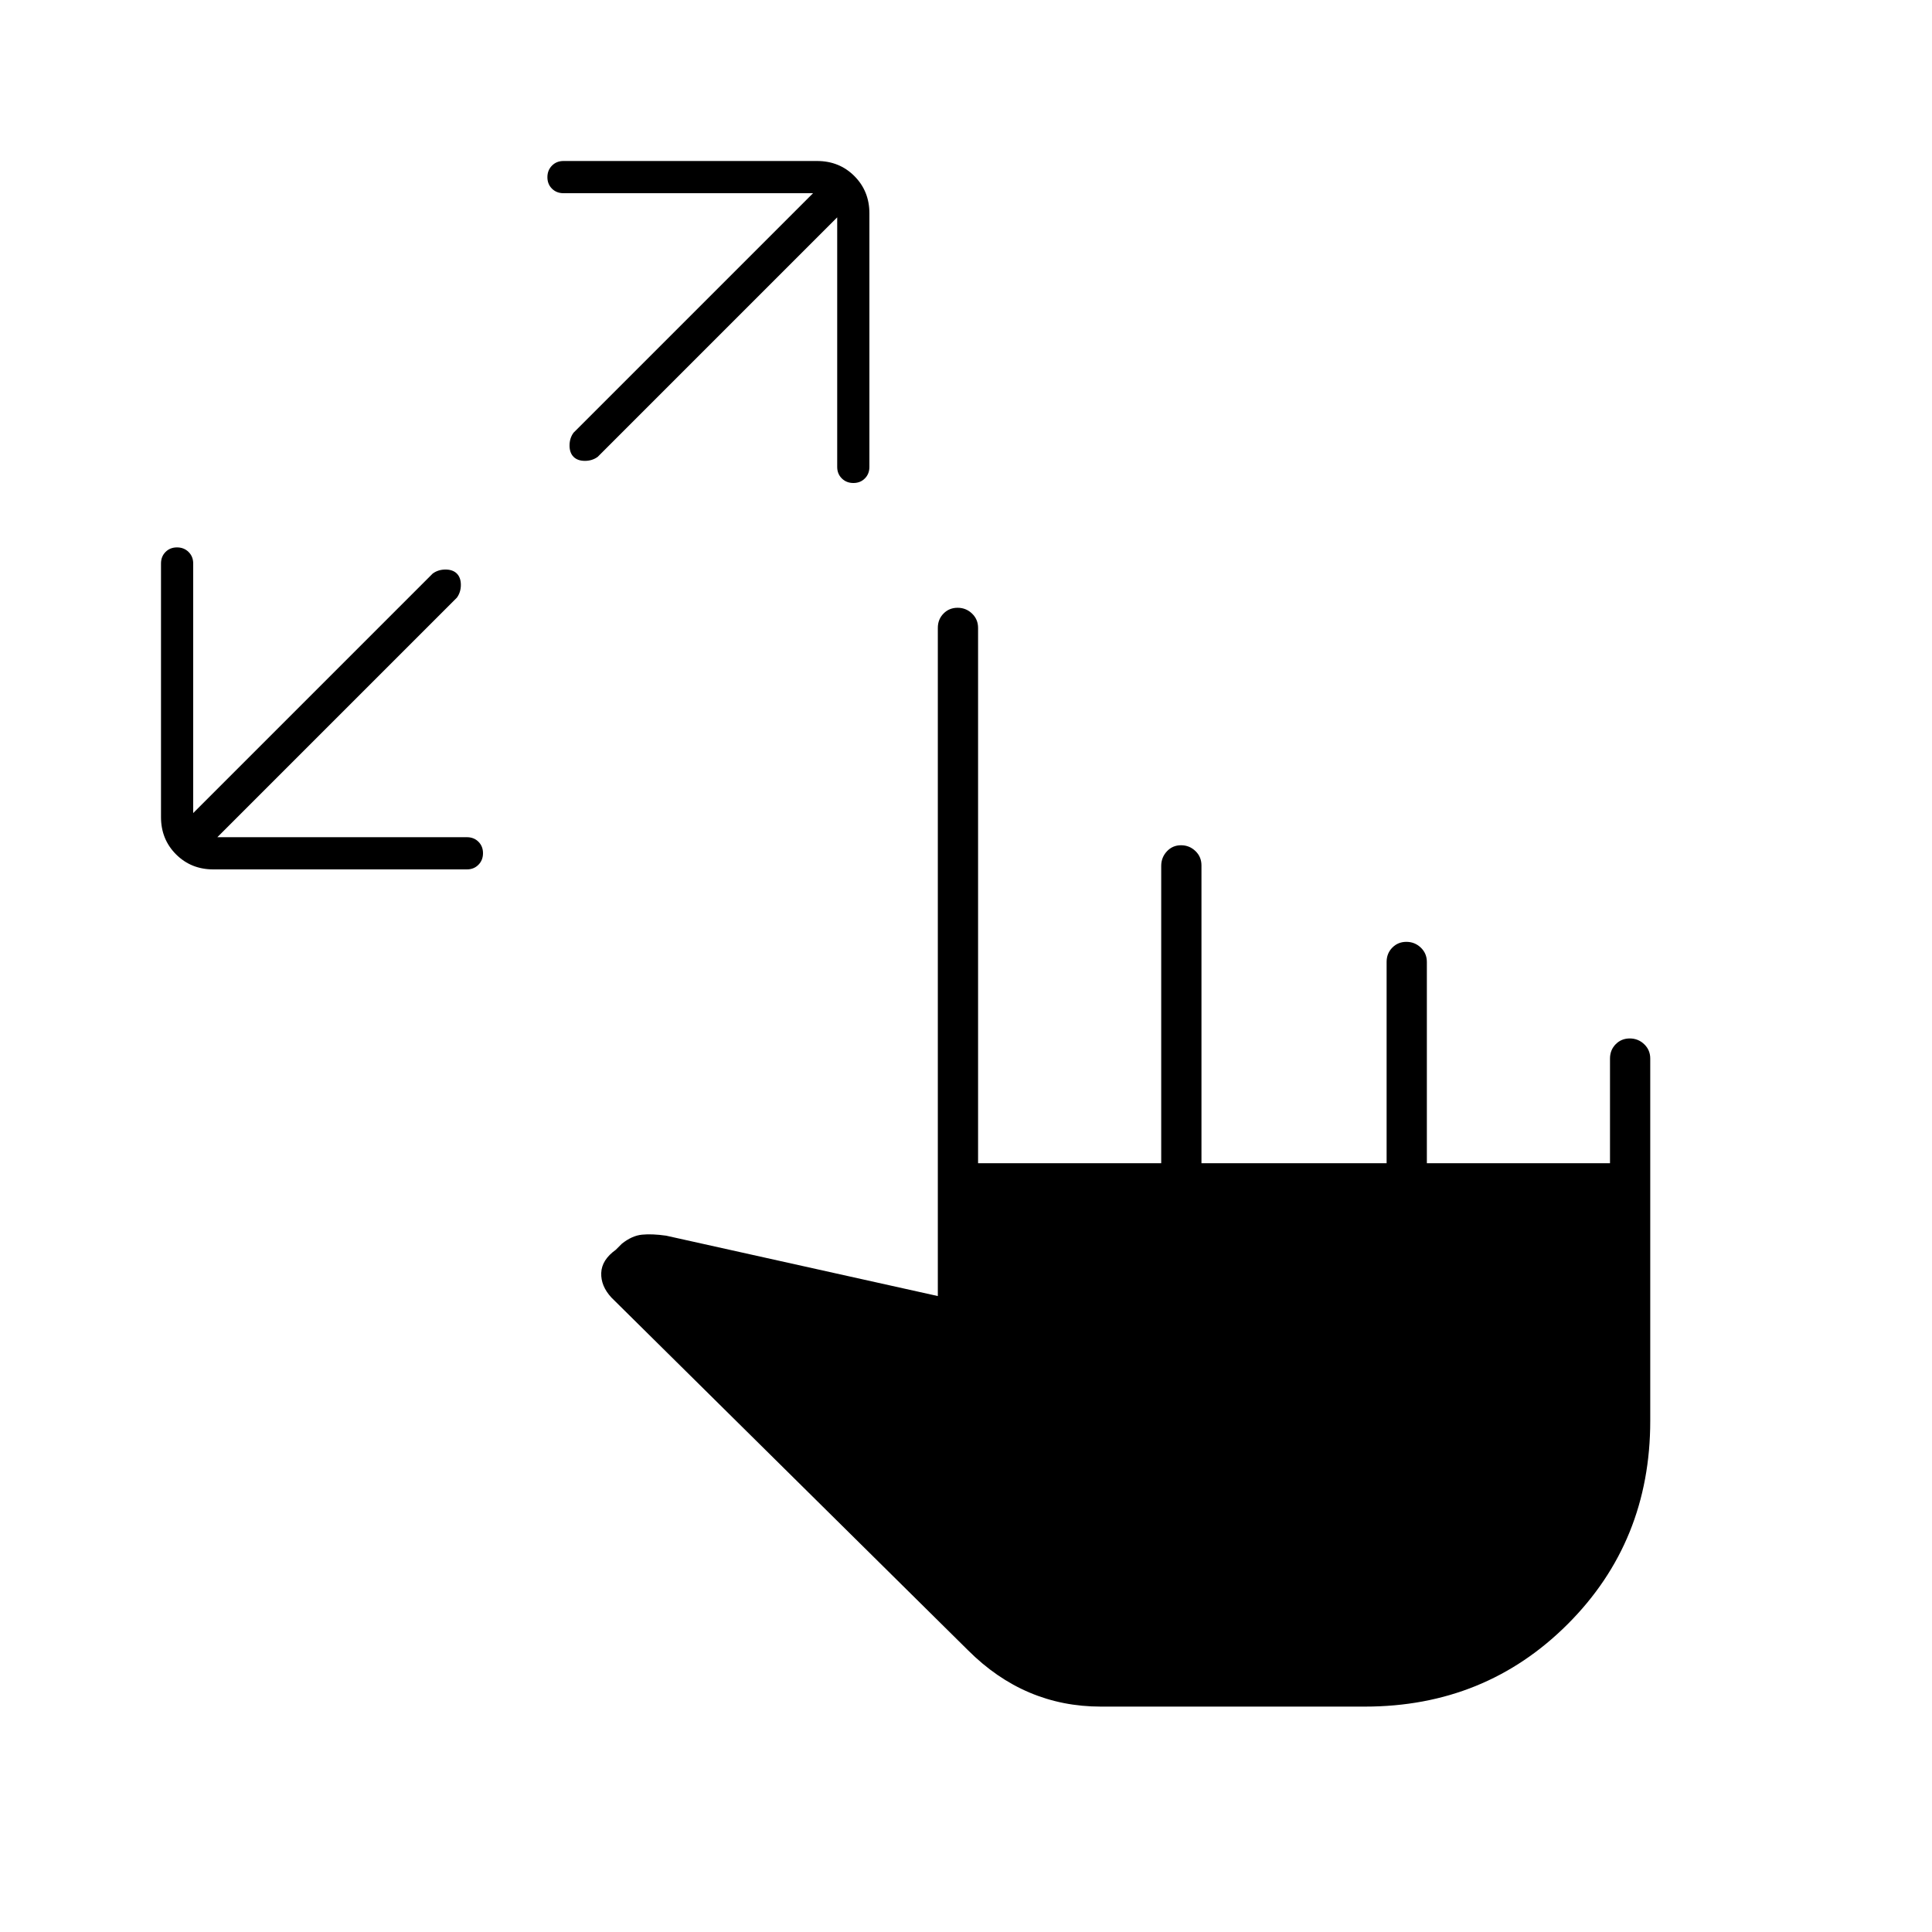 <svg xmlns="http://www.w3.org/2000/svg" height="20" viewBox="0 -960 960 960" width="20"><path d="M108-544h124q3.467 0 5.733 2.253 2.267 2.254 2.267 5.7 0 3.447-2.267 5.747-2.266 2.3-5.733 2.3H106q-11.05 0-18.525-7.475Q80-542.95 80-554v-126q0-3.467 2.254-5.733 2.253-2.267 5.7-2.267 3.446 0 5.746 2.267Q96-683.467 96-680v124l119-119q2.727-2 6.364-2 3.636 0 5.636 2t2 5.636q0 3.637-2 6.364L108-544Zm308-308L297-733q-2.727 2-6.364 2-3.636 0-5.636-2t-2-5.636q0-3.637 2-6.364l119-119H280q-3.467 0-5.733-2.253-2.267-2.254-2.267-5.7 0-3.447 2.267-5.747 2.266-2.3 5.733-2.3h126q11.05 0 18.525 7.475Q432-865.05 432-854v126q0 3.467-2.253 5.733-2.254 2.267-5.7 2.267-3.447 0-5.747-2.267-2.3-2.266-2.3-5.733v-124Zm131 740q-19 0-35.5-7T481-140L303.824-315.234Q298.5-321 298.75-327.5T306-339l3-3q5-4 10-4.5t12 .5l135 30v-332q0-4.25 2.825-7.125 2.824-2.875 7-2.875 4.175 0 7.175 2.875t3 7.125v266h91v-147.737q0-4.213 2.825-7.238 2.824-3.025 7-3.025 4.175 0 7.175 2.875t3 7.125v148h92v-100q0-4.25 2.825-7.125 2.824-2.875 7-2.875 4.175 0 7.175 2.875t3 7.125v100h91v-52q0-4.25 2.825-7.125 2.824-2.875 7-2.875 4.175 0 7.175 2.875t3 7.125v180q0 60-41 101t-100.803 41H547Z"/></svg>